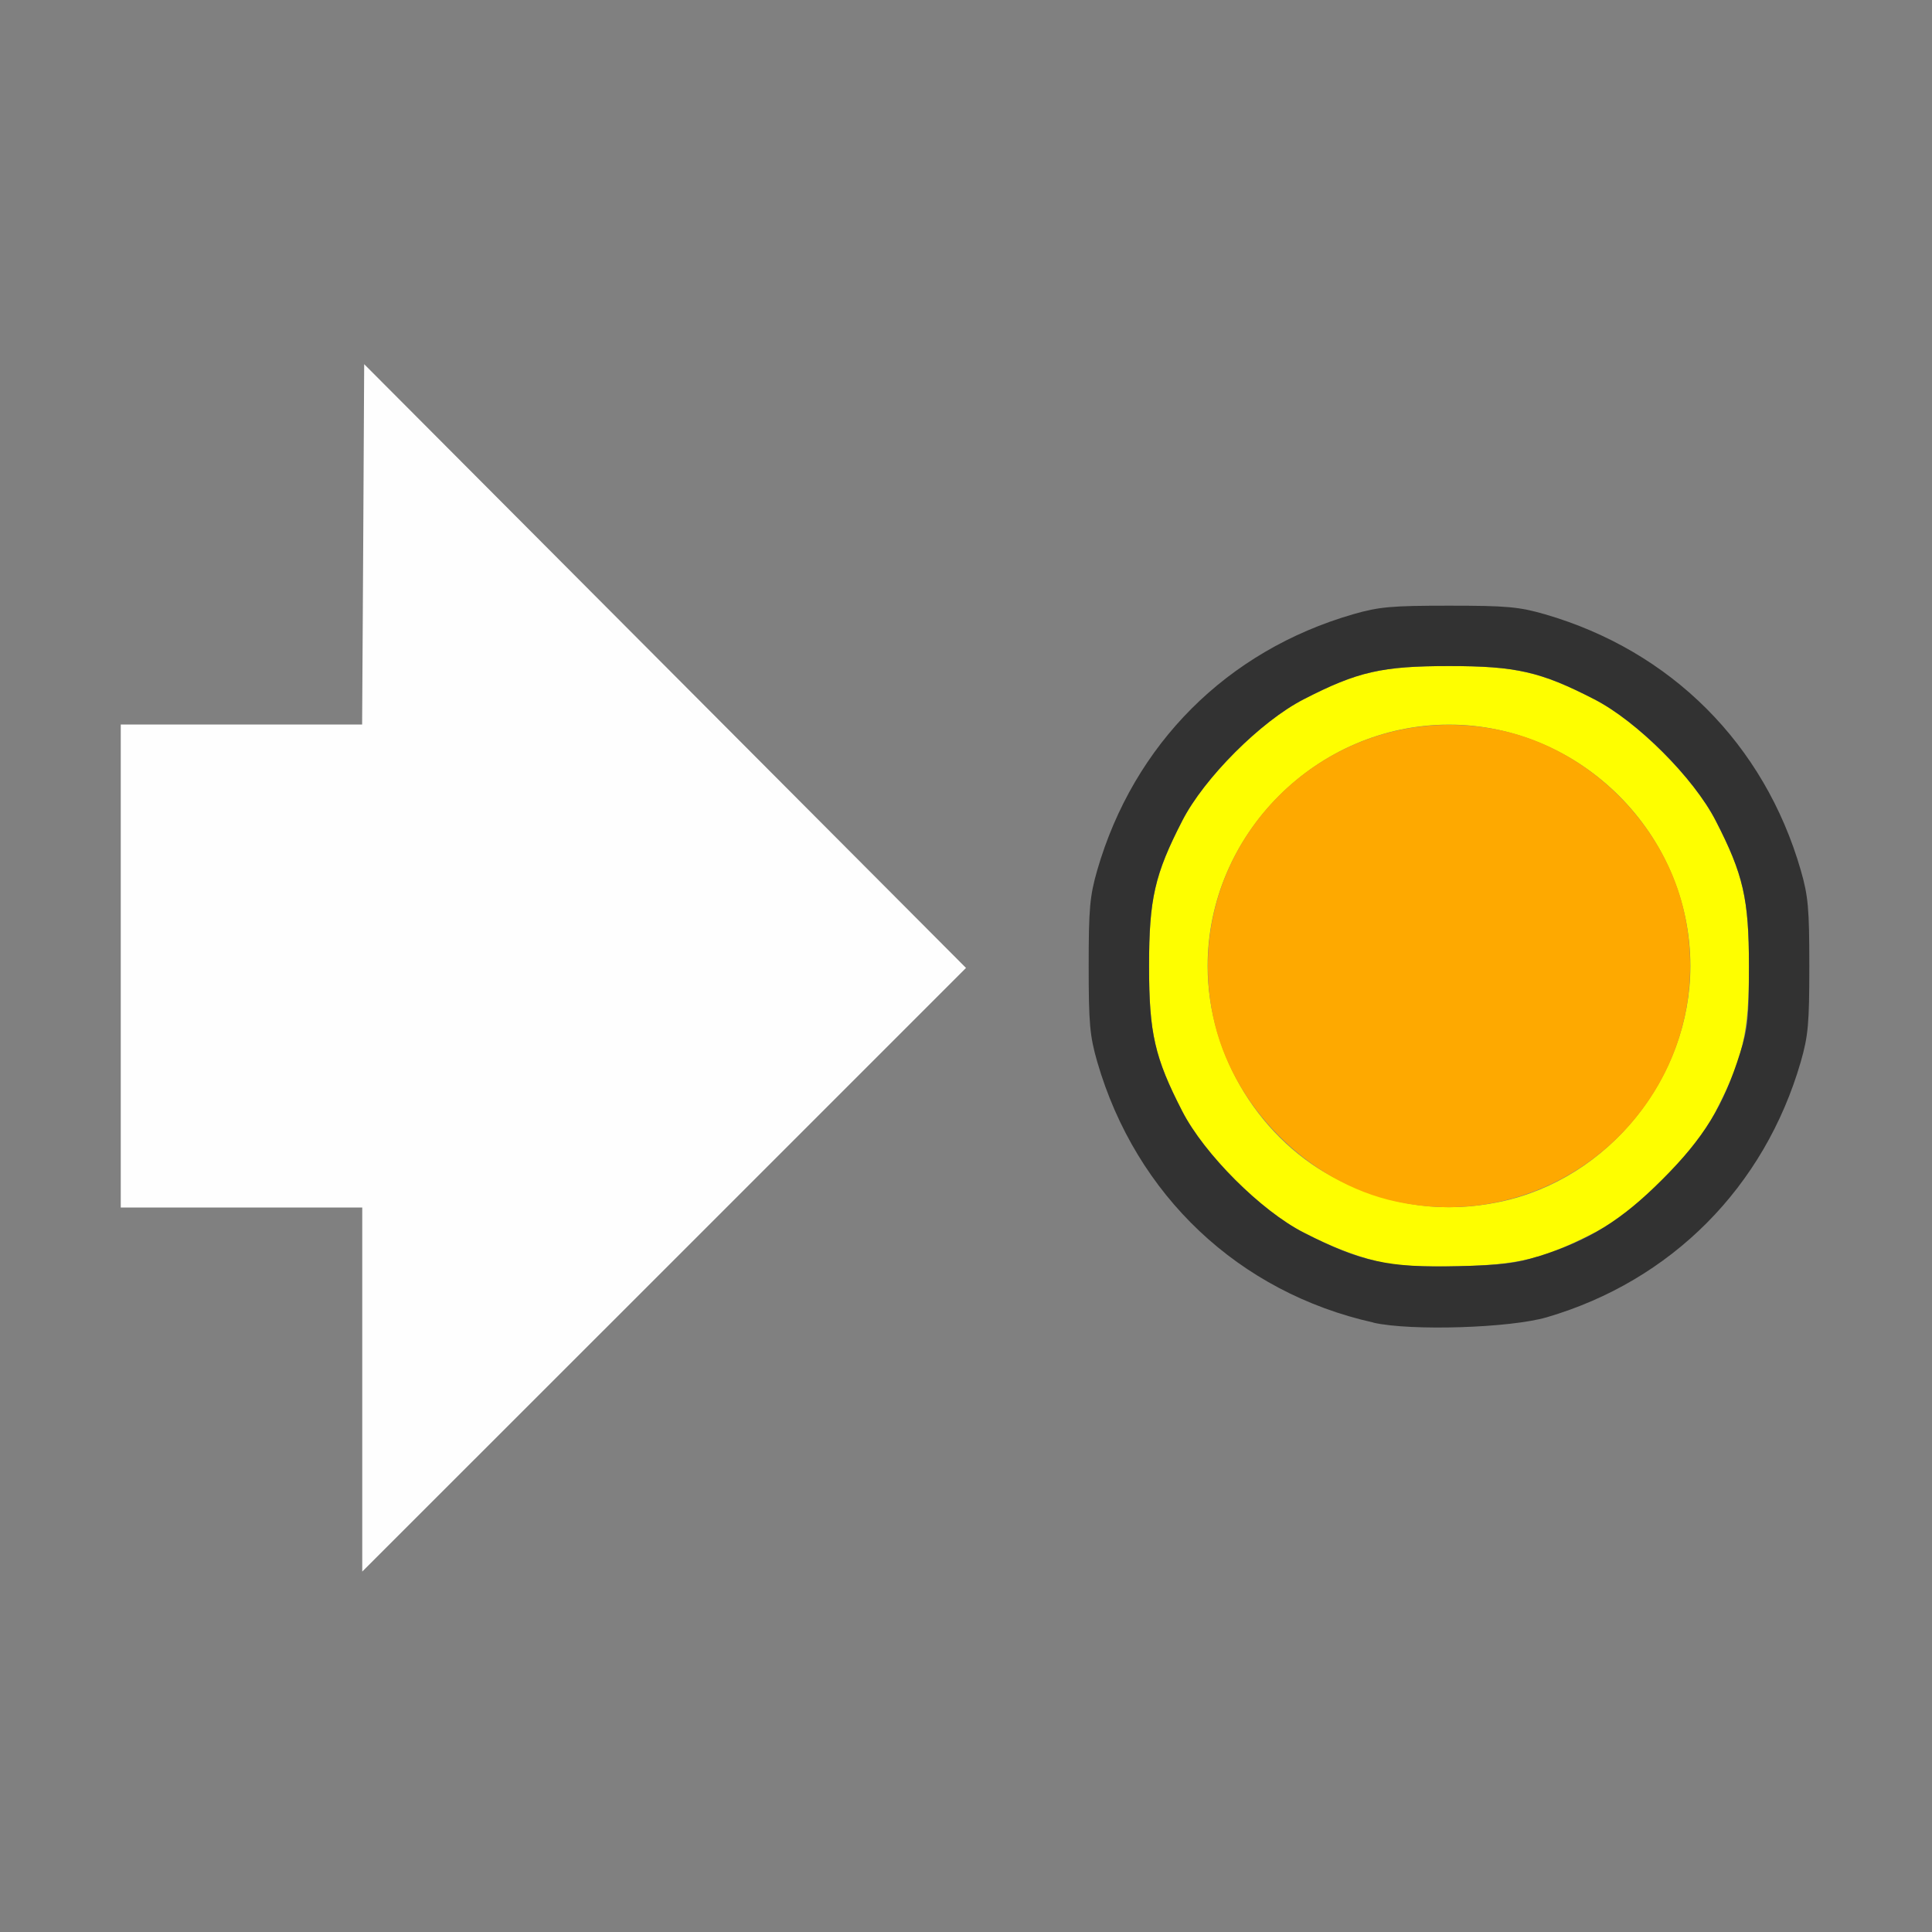 <?xml version="1.0" encoding="UTF-8" standalone="no"?>
<!-- Created with Inkscape (http://www.inkscape.org/) -->

<svg
   version="1.1"
   id="svg2"
   width="1600"
   height="1600"
   viewBox="0 0 1600 1600"
   sodipodi:docname="groupinput.svg"
   inkscape:version="1.2.2 (732a01da63, 2022-12-09)"
   xmlns:inkscape="http://www.inkscape.org/namespaces/inkscape"
   xmlns:sodipodi="http://sodipodi.sourceforge.net/DTD/sodipodi-0.dtd"
   xmlns="http://www.w3.org/2000/svg"
   xmlns:svg="http://www.w3.org/2000/svg"
   xmlns:rdf="http://www.w3.org/1999/02/22-rdf-syntax-ns#"
   xmlns:cc="http://creativecommons.org/ns#"
   xmlns:dc="http://purl.org/dc/elements/1.1/">
  <rect x="0" y="0" width="1600" height="1600" fill="#808080" stroke="none"/>
  <defs
     id="defs6" />
  <sodipodi:namedview
     pagecolor="#808080"
     bordercolor="#666666"
     borderopacity="1"
     objecttolerance="10"
     gridtolerance="10"
     guidetolerance="10"
     inkscape:pageopacity="0"
     inkscape:pageshadow="2"
     inkscape:window-width="1993"
     inkscape:window-height="1009"
     id="namedview4"
     showgrid="false"
     inkscape:zoom="0.5"
     inkscape:cx="423"
     inkscape:cy="342"
     inkscape:window-x="-8"
     inkscape:window-y="-8"
     inkscape:window-maximized="1"
     inkscape:current-layer="GROUPINPUT"
     inkscape:showpageshadow="0"
     inkscape:pagecheckerboard="true"
     inkscape:deskcolor="#d1d1d1" />
  <g
     id="GROUPINPUT"
     transform="matrix(100,0,0,100,0,4.9999997e-5)"
     style="stroke-width:0.011">
    <path
       style="fill:none;stroke-width:0"
       d="M 0,8 V 0 h 8 8 v 8 8 H 8 0 Z M 5.508,5.516 3.016,3.016 3.008,4.508 2.999,6 H 2 1 v 2 2 h 1 1 v 1.508 1.508 L 5.5,10.516 8,8.016 Z M 12.81,10.908 C 13.841,10.607 14.612,9.831 14.913,8.794 14.975,8.578 14.984,8.477 14.984,8 c 0,-0.477 -0.009,-0.578 -0.071,-0.794 C 14.61,6.162 13.838,5.39 12.794,5.087 12.578,5.025 12.477,5.016 12,5.016 c -0.477,0 -0.578,0.009 -0.794,0.071 C 10.162,5.39 9.39,6.162 9.087,7.206 9.025,7.422 9.016,7.523 9.016,8 c 0,0.477 0.009,0.578 0.071,0.794 0.321,1.107 1.172,1.911 2.288,2.16 0.312,0.07 1.131,0.044 1.435,-0.045 z"
       id="path827"
       inkscape:connector-curvature="0" />
    <path
       style="fill:#fefefe;stroke-width:0"
       d="M 3,11.508 V 10 H 2 1 V 8 6 H 2 2.999 L 3.008,4.508 3.016,3.016 5.508,5.516 8,8.016 5.5,10.516 3,13.015 Z"
       id="path825"
       inkscape:connector-curvature="0" />
    <path
       style="fill:#fefe00;stroke-width:0"
       d="M 11.502,10.468 C 11.268,10.419 11.057,10.341 10.797,10.208 10.444,10.028 9.973,9.558 9.791,9.203 9.562,8.758 9.516,8.555 9.516,8 9.516,7.445 9.562,7.242 9.791,6.797 9.972,6.443 10.443,5.972 10.797,5.791 11.242,5.562 11.445,5.516 12,5.516 c 0.555,0 0.758,0.046 1.203,0.275 0.354,0.182 0.825,0.653 1.006,1.006 0.229,0.445 0.275,0.648 0.275,1.203 0,0.555 -0.046,0.758 -0.275,1.203 -0.182,0.354 -0.653,0.825 -1.006,1.006 -0.419,0.215 -0.625,0.266 -1.125,0.277 -0.241,0.006 -0.5,-0.003 -0.576,-0.019 z M 12.422,9.953 C 13.321,9.765 13.999,8.926 13.999,8 13.999,6.909 13.091,6.001 12,6.001 c -1.091,0 -1.999,0.908 -1.999,1.999 0,0.741 0.439,1.454 1.094,1.777 0.432,0.214 0.87,0.272 1.327,0.176 z"
       id="path823"
       inkscape:connector-curvature="0" />
    <path
       style="fill:#fea900;stroke-width:0"
       d="M 11.562,9.951 C 10.832,9.795 10.201,9.157 10.047,8.422 9.75,7.002 11.002,5.75 12.422,6.047 c 0.743,0.155 1.376,0.788 1.531,1.531 0.298,1.425 -0.965,2.679 -2.391,2.373 z"
       id="path821"
       inkscape:connector-curvature="0" />
    <path
       style="fill:#323232;stroke-width:0"
       d="M 11.375,10.953 C 10.259,10.704 9.408,9.9 9.087,8.794 9.025,8.578 9.016,8.477 9.016,8 c 0,-0.477 0.009,-0.578 0.071,-0.794 0.303,-1.045 1.075,-1.817 2.119,-2.119 0.215,-0.062 0.317,-0.071 0.794,-0.071 0.477,0 0.578,0.009 0.794,0.071 1.045,0.303 1.817,1.075 2.119,2.119 0.062,0.215 0.071,0.317 0.071,0.794 0,0.477 -0.009,0.578 -0.071,0.794 -0.301,1.038 -1.072,1.813 -2.103,2.115 -0.304,0.089 -1.123,0.115 -1.435,0.045 z m 1.359,-0.546 C 13.164,10.271 13.426,10.108 13.767,9.767 14.112,9.422 14.273,9.16 14.411,8.719 14.475,8.515 14.484,8.42 14.484,8 c 0,-0.555 -0.046,-0.758 -0.275,-1.203 C 14.028,6.443 13.557,5.972 13.203,5.791 12.758,5.562 12.555,5.516 12,5.516 c -0.555,0 -0.758,0.046 -1.203,0.275 C 10.443,5.972 9.972,6.443 9.791,6.797 9.562,7.242 9.516,7.445 9.516,8 c 0,0.555 0.046,0.758 0.275,1.203 0.182,0.355 0.653,0.825 1.006,1.005 0.475,0.242 0.702,0.292 1.281,0.278 0.345,-0.008 0.484,-0.025 0.656,-0.08 z"
       id="path819"
       inkscape:connector-curvature="0" />
  </g>
</svg>
